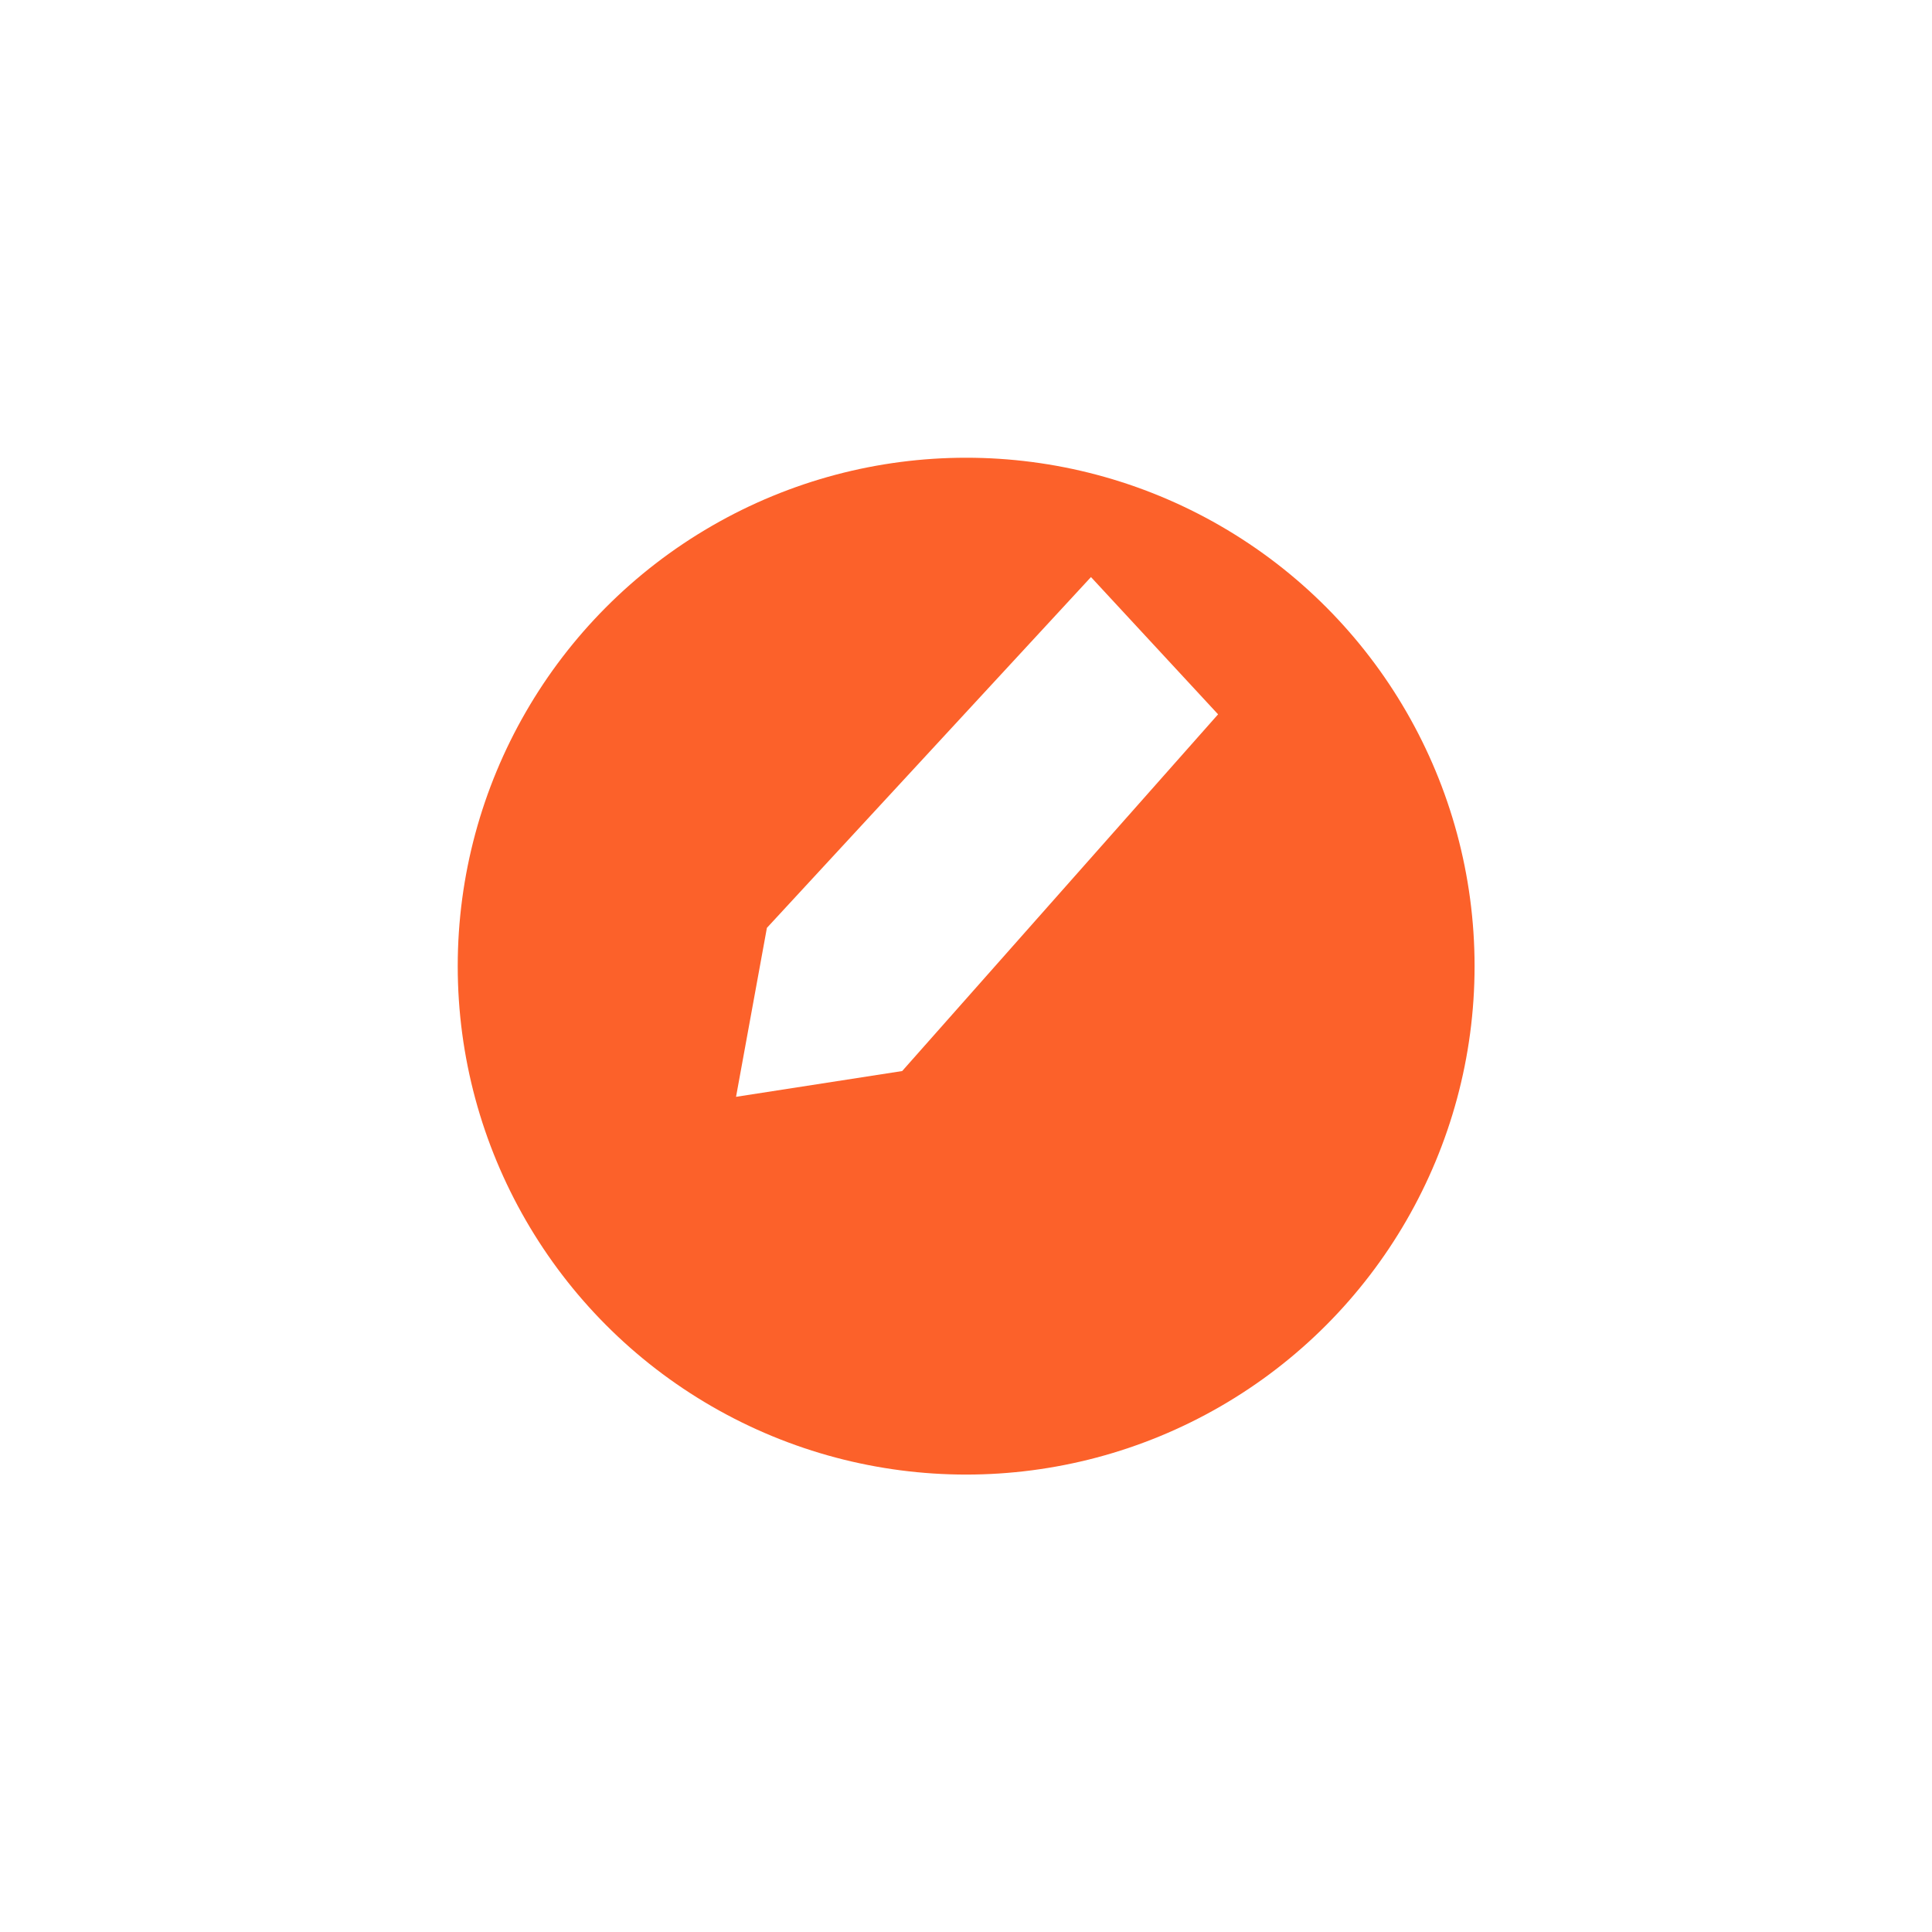<svg xmlns="http://www.w3.org/2000/svg" xmlns:xlink="http://www.w3.org/1999/xlink" width="38" height="38" viewBox="0 0 38 38">
  <defs>
    <filter id="Ellipse_5" x="0" y="0" width="38" height="38" filterUnits="userSpaceOnUse">
      <feOffset dy="2" input="SourceAlpha"/>
      <feGaussianBlur stdDeviation="3" result="blur"/>
      <feFlood flood-color="#fc612a" flood-opacity="0.451"/>
      <feComposite operator="in" in2="blur"/>
      <feComposite in="SourceGraphic"/>
    </filter>
  </defs>
  <g id="Groupe_122" data-name="Groupe 122" transform="translate(-695.177 -269.177)">
    <g transform="matrix(1, 0, 0, 1, 695.18, 269.18)" filter="url(#Ellipse_5)">
      <circle id="Ellipse_5-2" data-name="Ellipse 5" cx="10" cy="10" r="10" transform="translate(9 7)" fill="#fc612a"/>
    </g>
    <path id="Tracé_33" data-name="Tracé 33" d="M174,75.156l.607-3.323,6.374-6.9,2.5,2.7-6.213,7.016Z" transform="translate(535.654 215.594)" fill="#fff"/>
  </g>
</svg>
